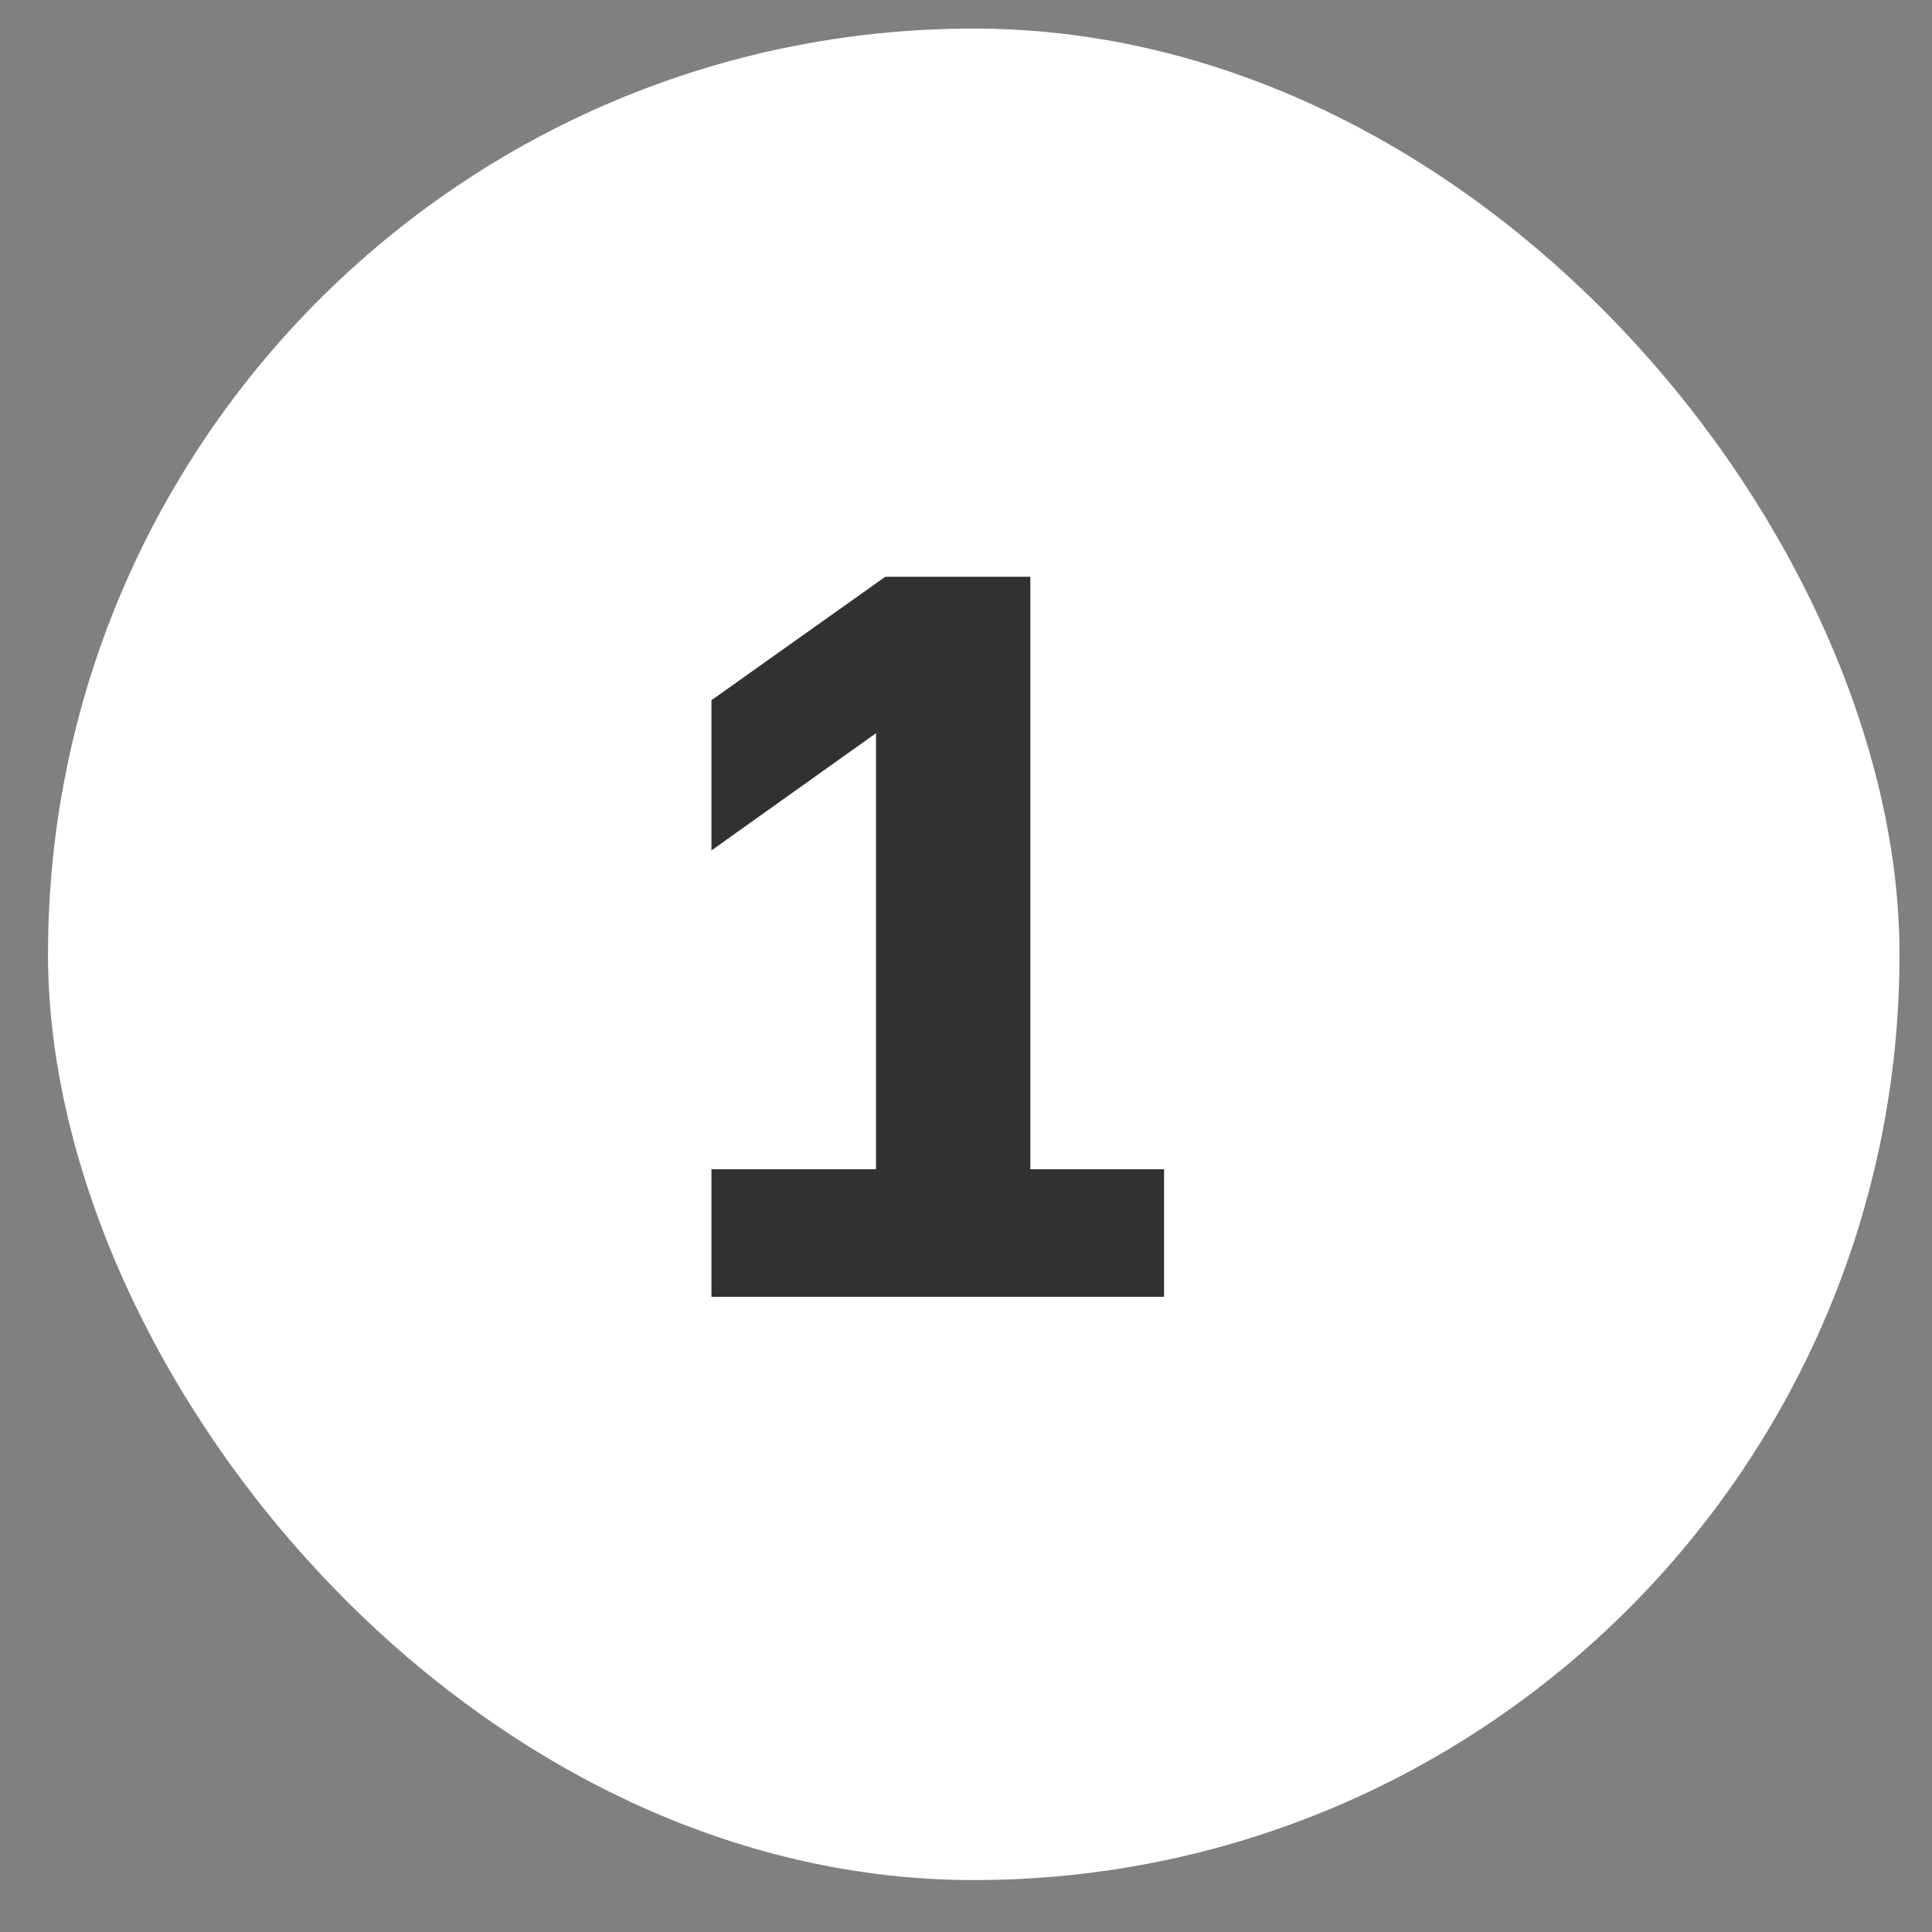<svg width="33" height="33" viewBox="0 0 33 33" fill="none" xmlns="http://www.w3.org/2000/svg">
<rect x="0" y="0" width="33" height="33" fill="#808080" stroke="none"/>
<rect x="0.82" y="0.488" width="31.625" height="31.625" rx="15.813" fill="white"/>
<path d="M12.152 22.151V19.972H14.963V12.523L12.152 14.526V11.96L15.121 9.852H17.599V19.972H19.883V22.151H12.152Z" fill="#313131"/>
</svg>
